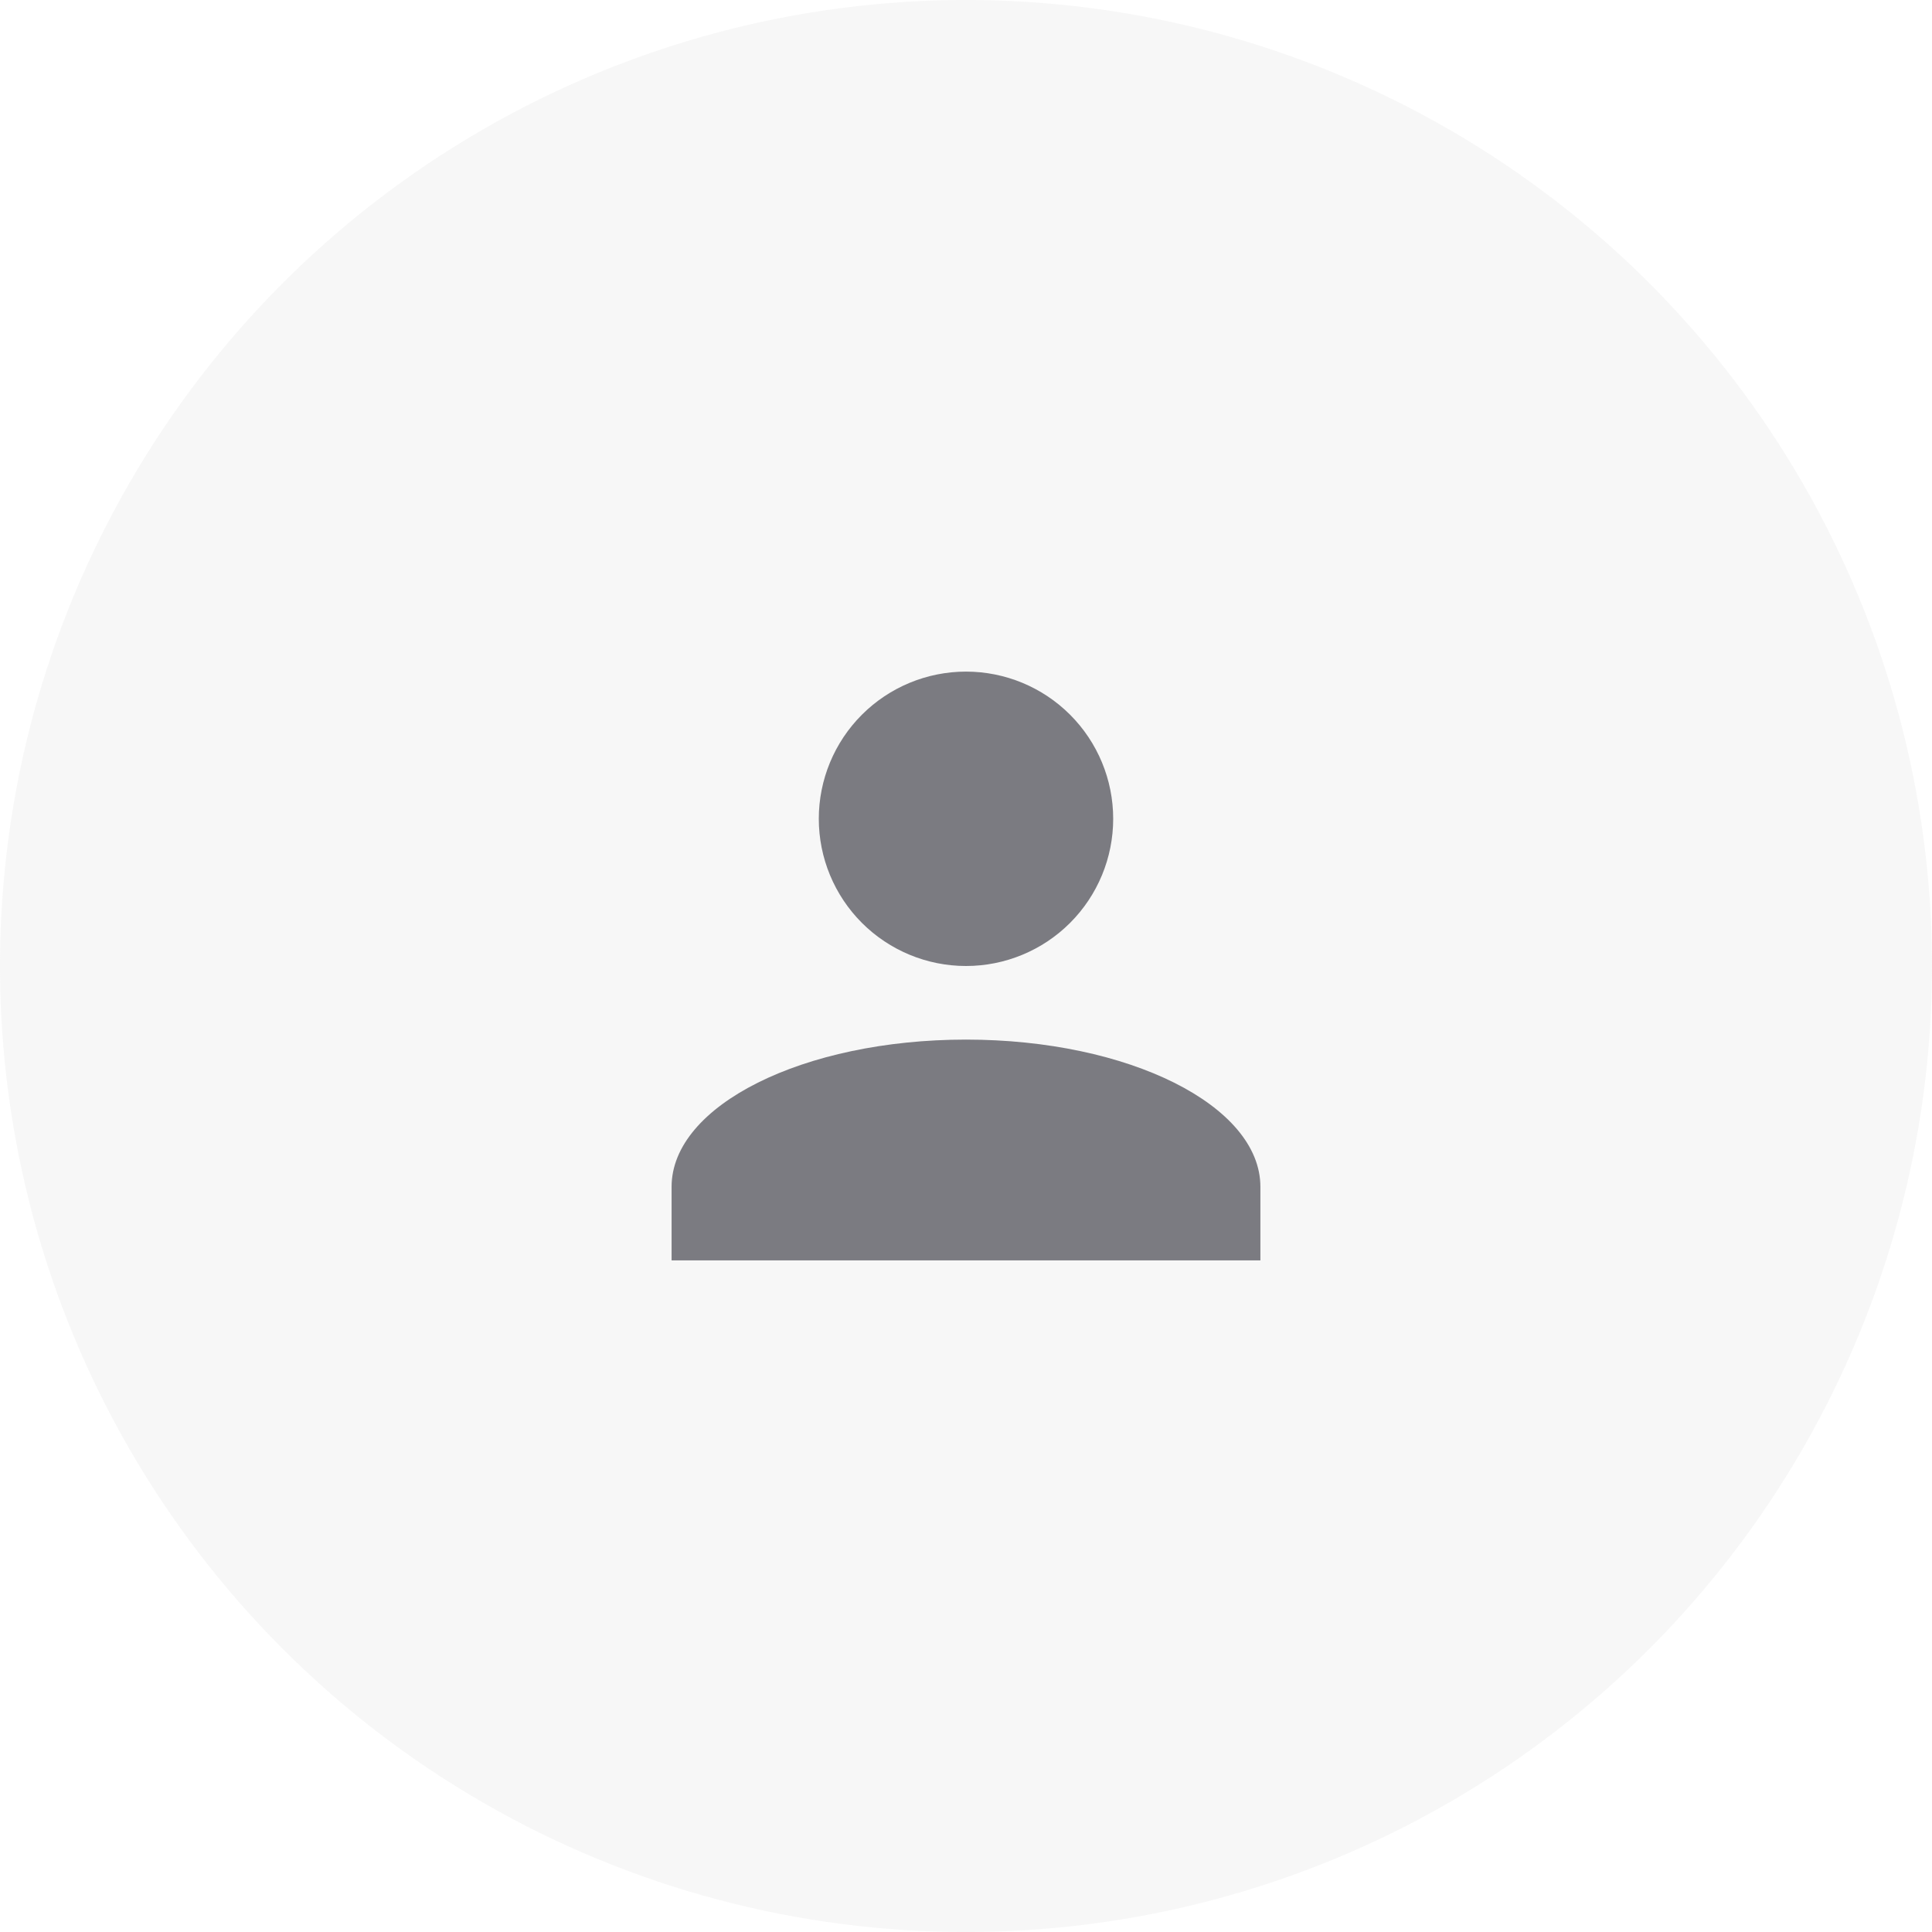 <svg width="150" height="150" viewBox="0 0 140 140" fill="none" xmlns="http://www.w3.org/2000/svg">
    <circle cx="70" cy="70" r="70" fill="#D9D9D9" fill-opacity="0.2" />
    <path
        d="M70 48.667C72.829 48.667 75.542 49.791 77.542 51.791C79.543 53.791 80.666 56.504 80.666 59.333C80.666 62.162 79.543 64.875 77.542 66.876C75.542 68.876 72.829 70 70 70C67.171 70 64.458 68.876 62.457 66.876C60.457 64.875 59.333 62.162 59.333 59.333C59.333 56.504 60.457 53.791 62.457 51.791C64.458 49.791 67.171 48.667 70 48.667ZM70 75.333C81.787 75.333 91.333 80.107 91.333 86V91.333H48.666V86C48.666 80.107 58.213 75.333 70 75.333Z"
        fill="#00000D" fill-opacity="0.5" />
</svg>
    
